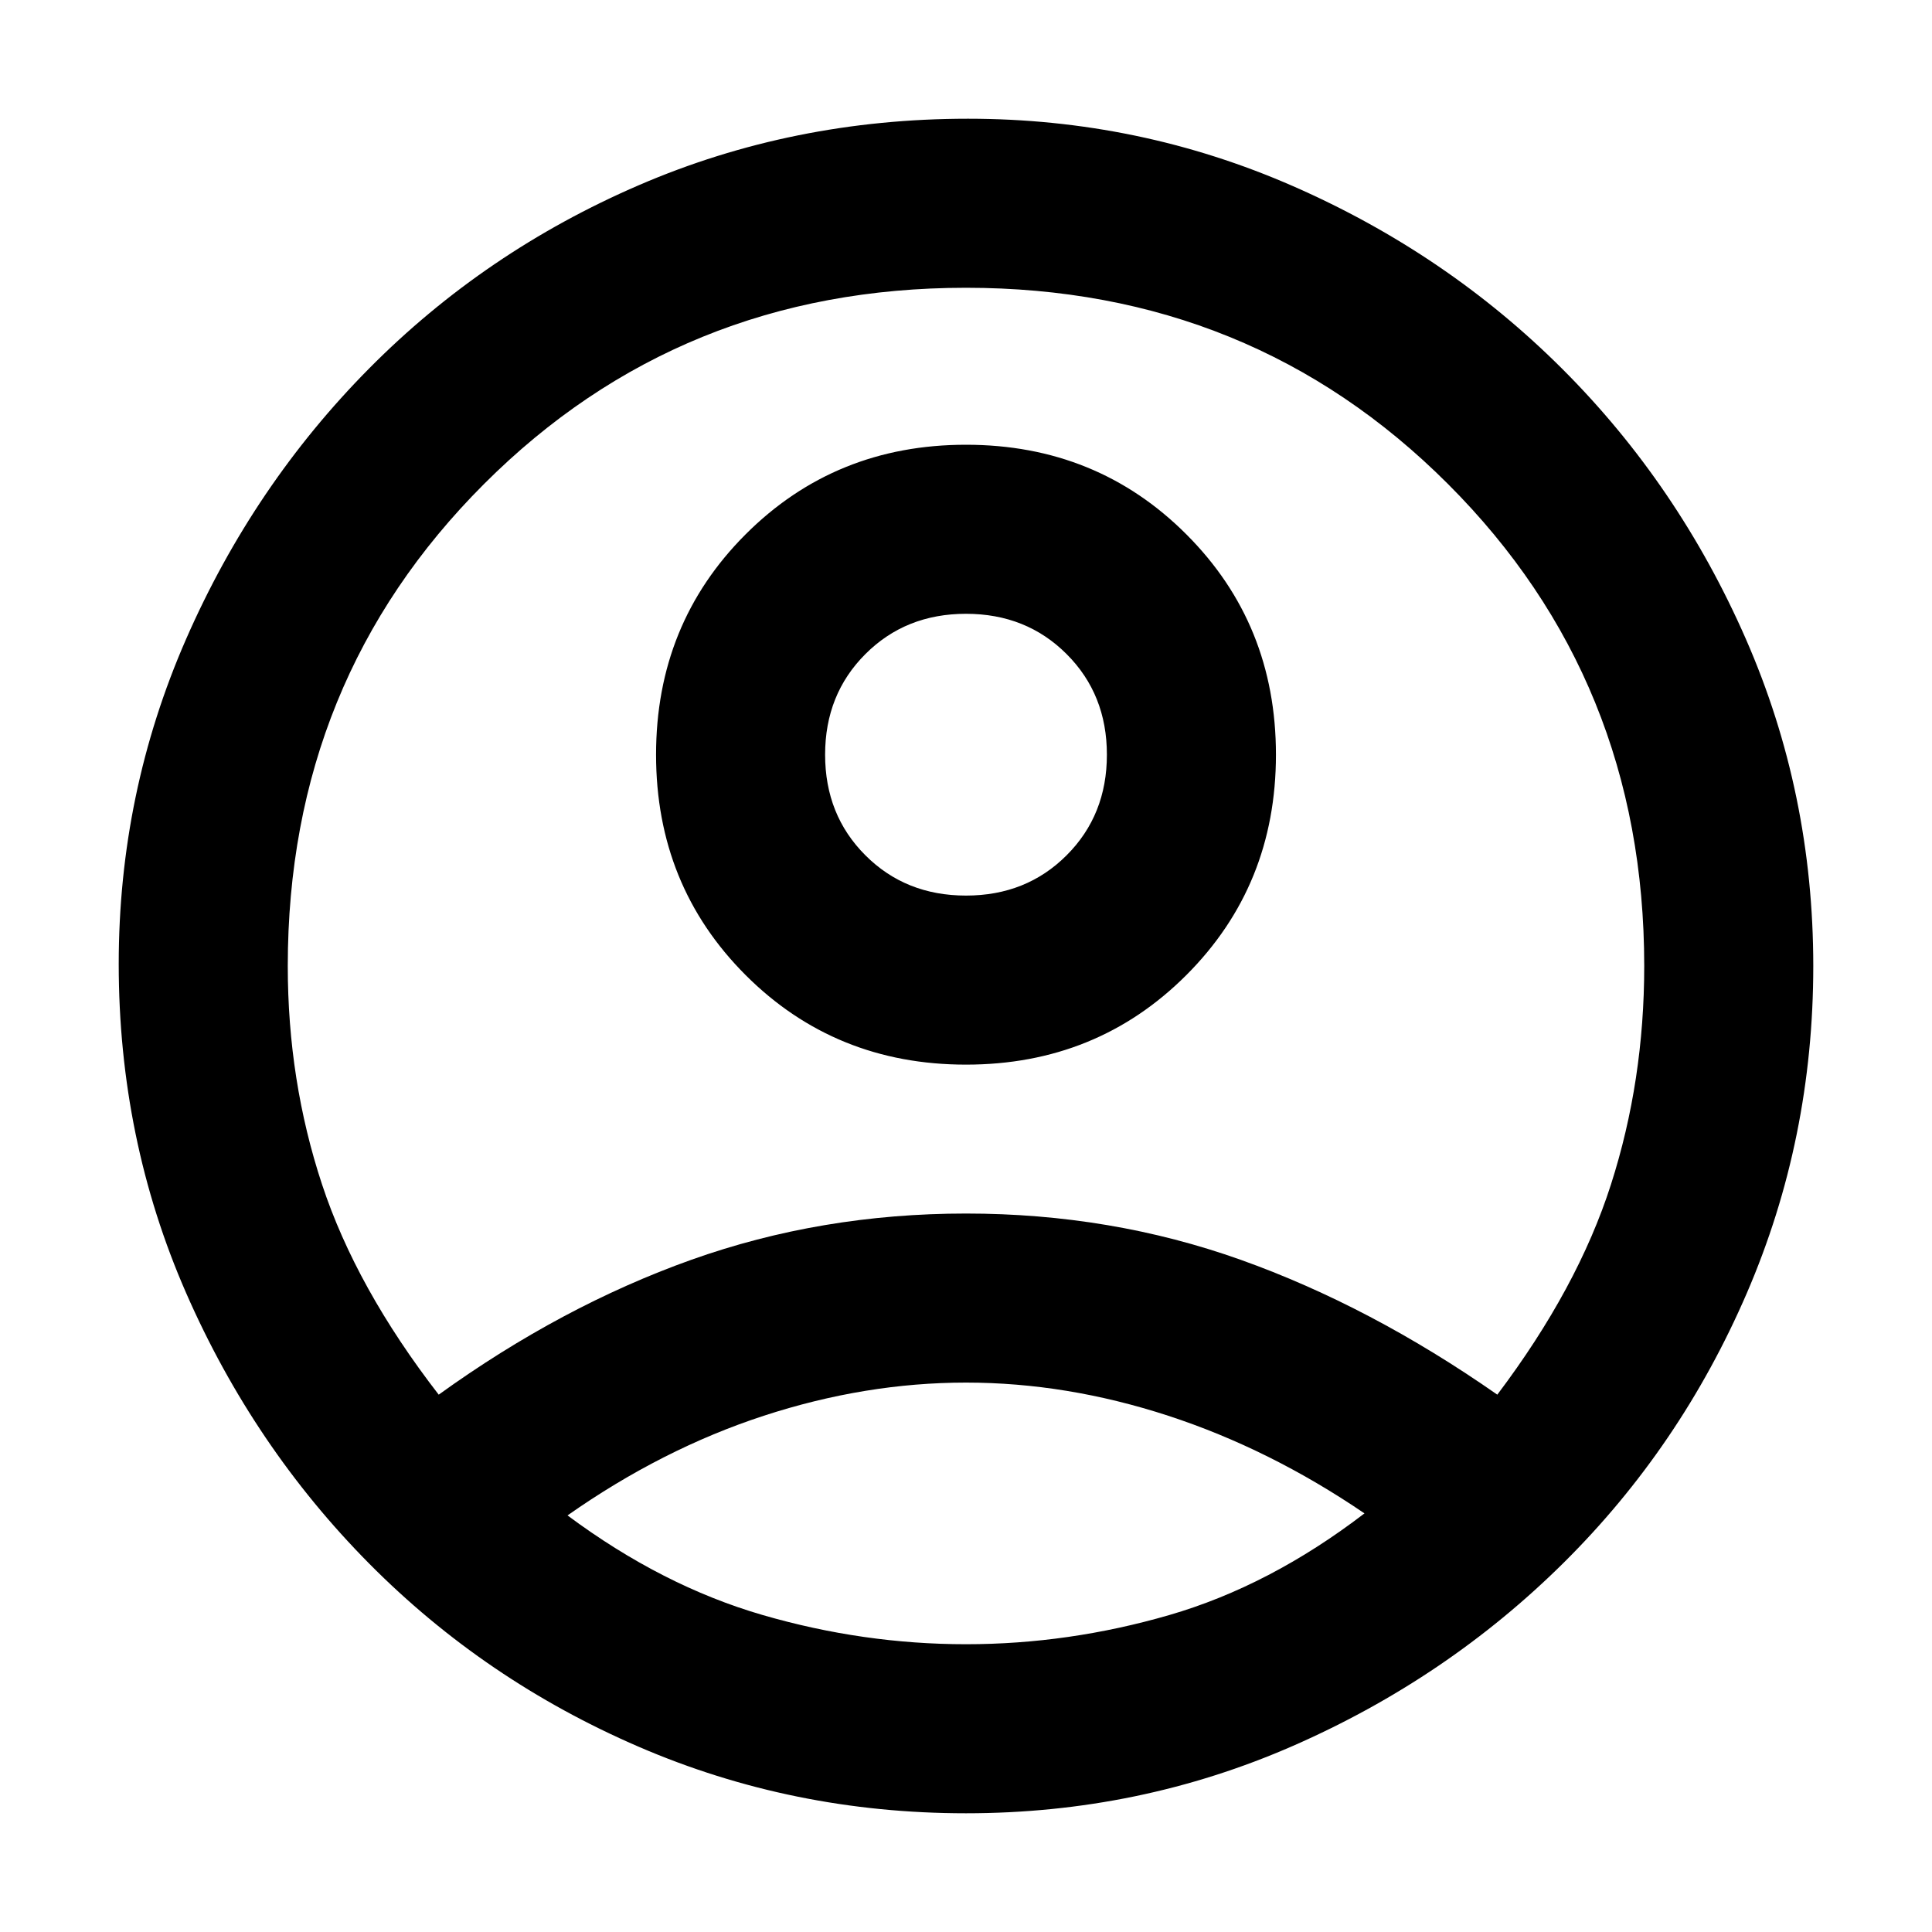 <svg xmlns="http://www.w3.org/2000/svg" height="40" width="40"><path d="M9.083 28.875q2.542-1.833 5.229-2.792Q17 25.125 20 25.125q3 0 5.688.958 2.687.959 5.312 2.792 1.667-2.208 2.354-4.354.688-2.146.688-4.521 0-5.917-4.063-9.979Q25.917 5.958 20 5.958q-5.917 0-9.979 4.063Q5.958 14.083 5.958 20q0 2.375.709 4.521.708 2.146 2.416 4.354ZM20 22.042q-2.708 0-4.563-1.854-1.854-1.855-1.854-4.563 0-2.708 1.854-4.562Q17.292 9.208 20 9.208q2.708 0 4.562 1.855 1.855 1.854 1.855 4.562t-1.855 4.563Q22.708 22.042 20 22.042Zm0 15.5q-3.583 0-6.771-1.375-3.187-1.375-5.583-3.792-2.396-2.417-3.792-5.604-1.396-3.188-1.396-6.813 0-3.541 1.396-6.729 1.396-3.187 3.792-5.604 2.396-2.417 5.583-3.792 3.188-1.375 6.813-1.375 3.541 0 6.729 1.396 3.187 1.396 5.583 3.792 2.396 2.396 3.792 5.583 1.396 3.188 1.396 6.771 0 3.583-1.375 6.771-1.375 3.187-3.792 5.583-2.417 2.396-5.604 3.792-3.188 1.396-6.771 1.396Zm0-3.5q2.125 0 4.208-.604 2.084-.605 4.042-2.105-1.958-1.333-4.062-2.021-2.105-.687-4.188-.687-2.083 0-4.188.687-2.104.688-4.062 2.063 1.958 1.458 4.042 2.063 2.083.604 4.208.604Zm0-15.5q1.25 0 2.083-.834.834-.833.834-2.083 0-1.25-.834-2.083-.833-.834-2.083-.834-1.25 0-2.083.834-.834.833-.834 2.083 0 1.25.834 2.083.833.834 2.083.834Zm0-2.917Zm0 15.708Z"/></svg>